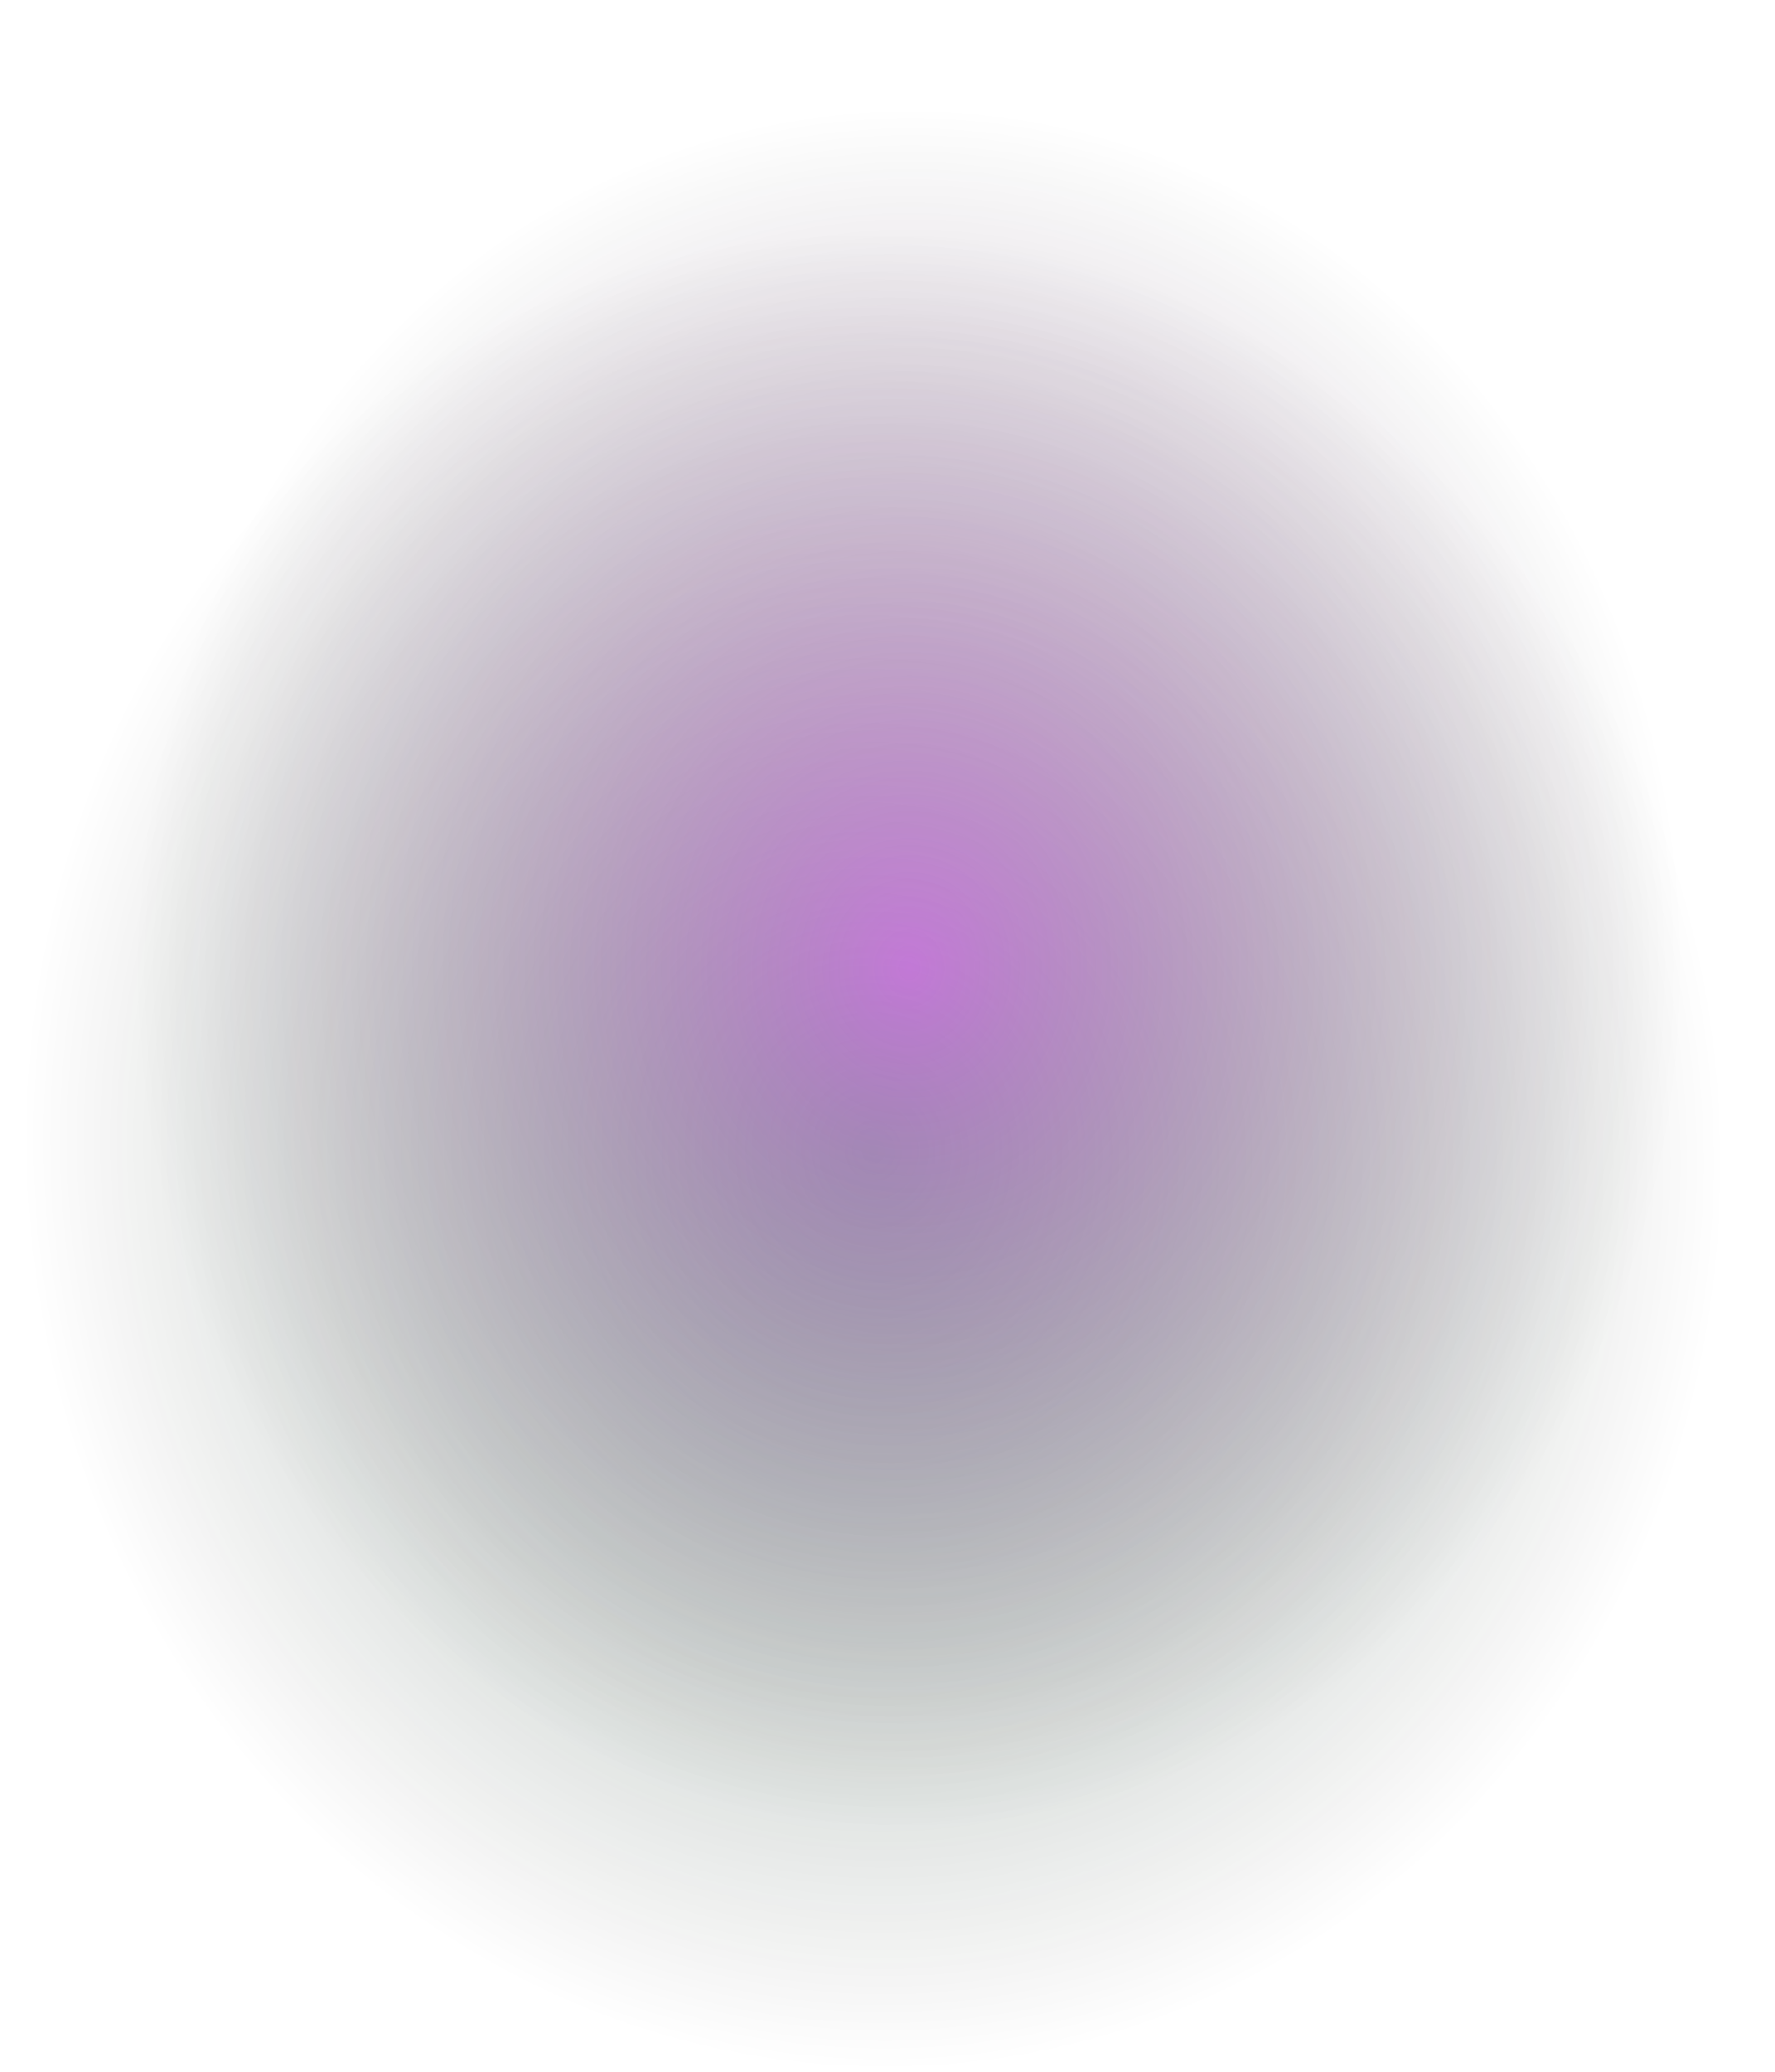 <svg xmlns="http://www.w3.org/2000/svg" fill="none" viewBox="183.486 129.673 1081.956 1262.46" style="max-height: 500px" width="1081.956" height="1262.46">
<g filter="url(#filter0_f_645_624)" opacity="0.4">
<ellipse fill="url(#paint0_radial_645_624)" transform="matrix(-0.901 0.434 0.38 0.925 979.158 89)" ry="555.262" rx="526.318" cy="555.262" cx="526.318"/>
</g>
<g filter="url(#filter1_f_645_624)" opacity="0.4">
<ellipse fill="url(#paint1_radial_645_624)" transform="matrix(-1 -0.015 -0.013 1 1214.98 204.396)" ry="522.263" rx="470.571" cy="522.263" cx="470.571"/>
</g>
<defs>
<filter color-interpolation-filters="sRGB" filterUnits="userSpaceOnUse" height="1517.31" width="1430.76" y="72.554" x="0.711" id="filter0_f_645_624">
<feFlood result="BackgroundImageFix" flood-opacity="0"/>
<feBlend result="shape" in2="BackgroundImageFix" in="SourceGraphic" mode="normal"/>
<feGaussianBlur result="effect1_foregroundBlur_645_624" stdDeviation="98.165"/>
</filter>
<filter color-interpolation-filters="sRGB" filterUnits="userSpaceOnUse" height="1437.2" width="1333.79" y="0.821" x="70.769" id="filter1_f_645_624">
<feFlood result="BackgroundImageFix" flood-opacity="0"/>
<feBlend result="shape" in2="BackgroundImageFix" in="SourceGraphic" mode="normal"/>
<feGaussianBlur result="effect1_foregroundBlur_645_624" stdDeviation="98.165"/>
</filter>
<radialGradient gradientTransform="translate(526.318 555.262) rotate(90) scale(555.262 526.318)" gradientUnits="userSpaceOnUse" r="1" cy="0" cx="0" id="paint0_radial_645_624">
<stop stop-color="#0F6C33"/>
<stop stop-opacity="0" offset="1"/>
</radialGradient>
<radialGradient gradientTransform="translate(470.571 522.263) rotate(90) scale(522.263 470.571)" gradientUnits="userSpaceOnUse" r="1" cy="0" cx="0" id="paint1_radial_645_624">
<stop stop-color="#DB00FF"/>
<stop stop-opacity="0" offset="1"/>
</radialGradient>
</defs>
</svg>